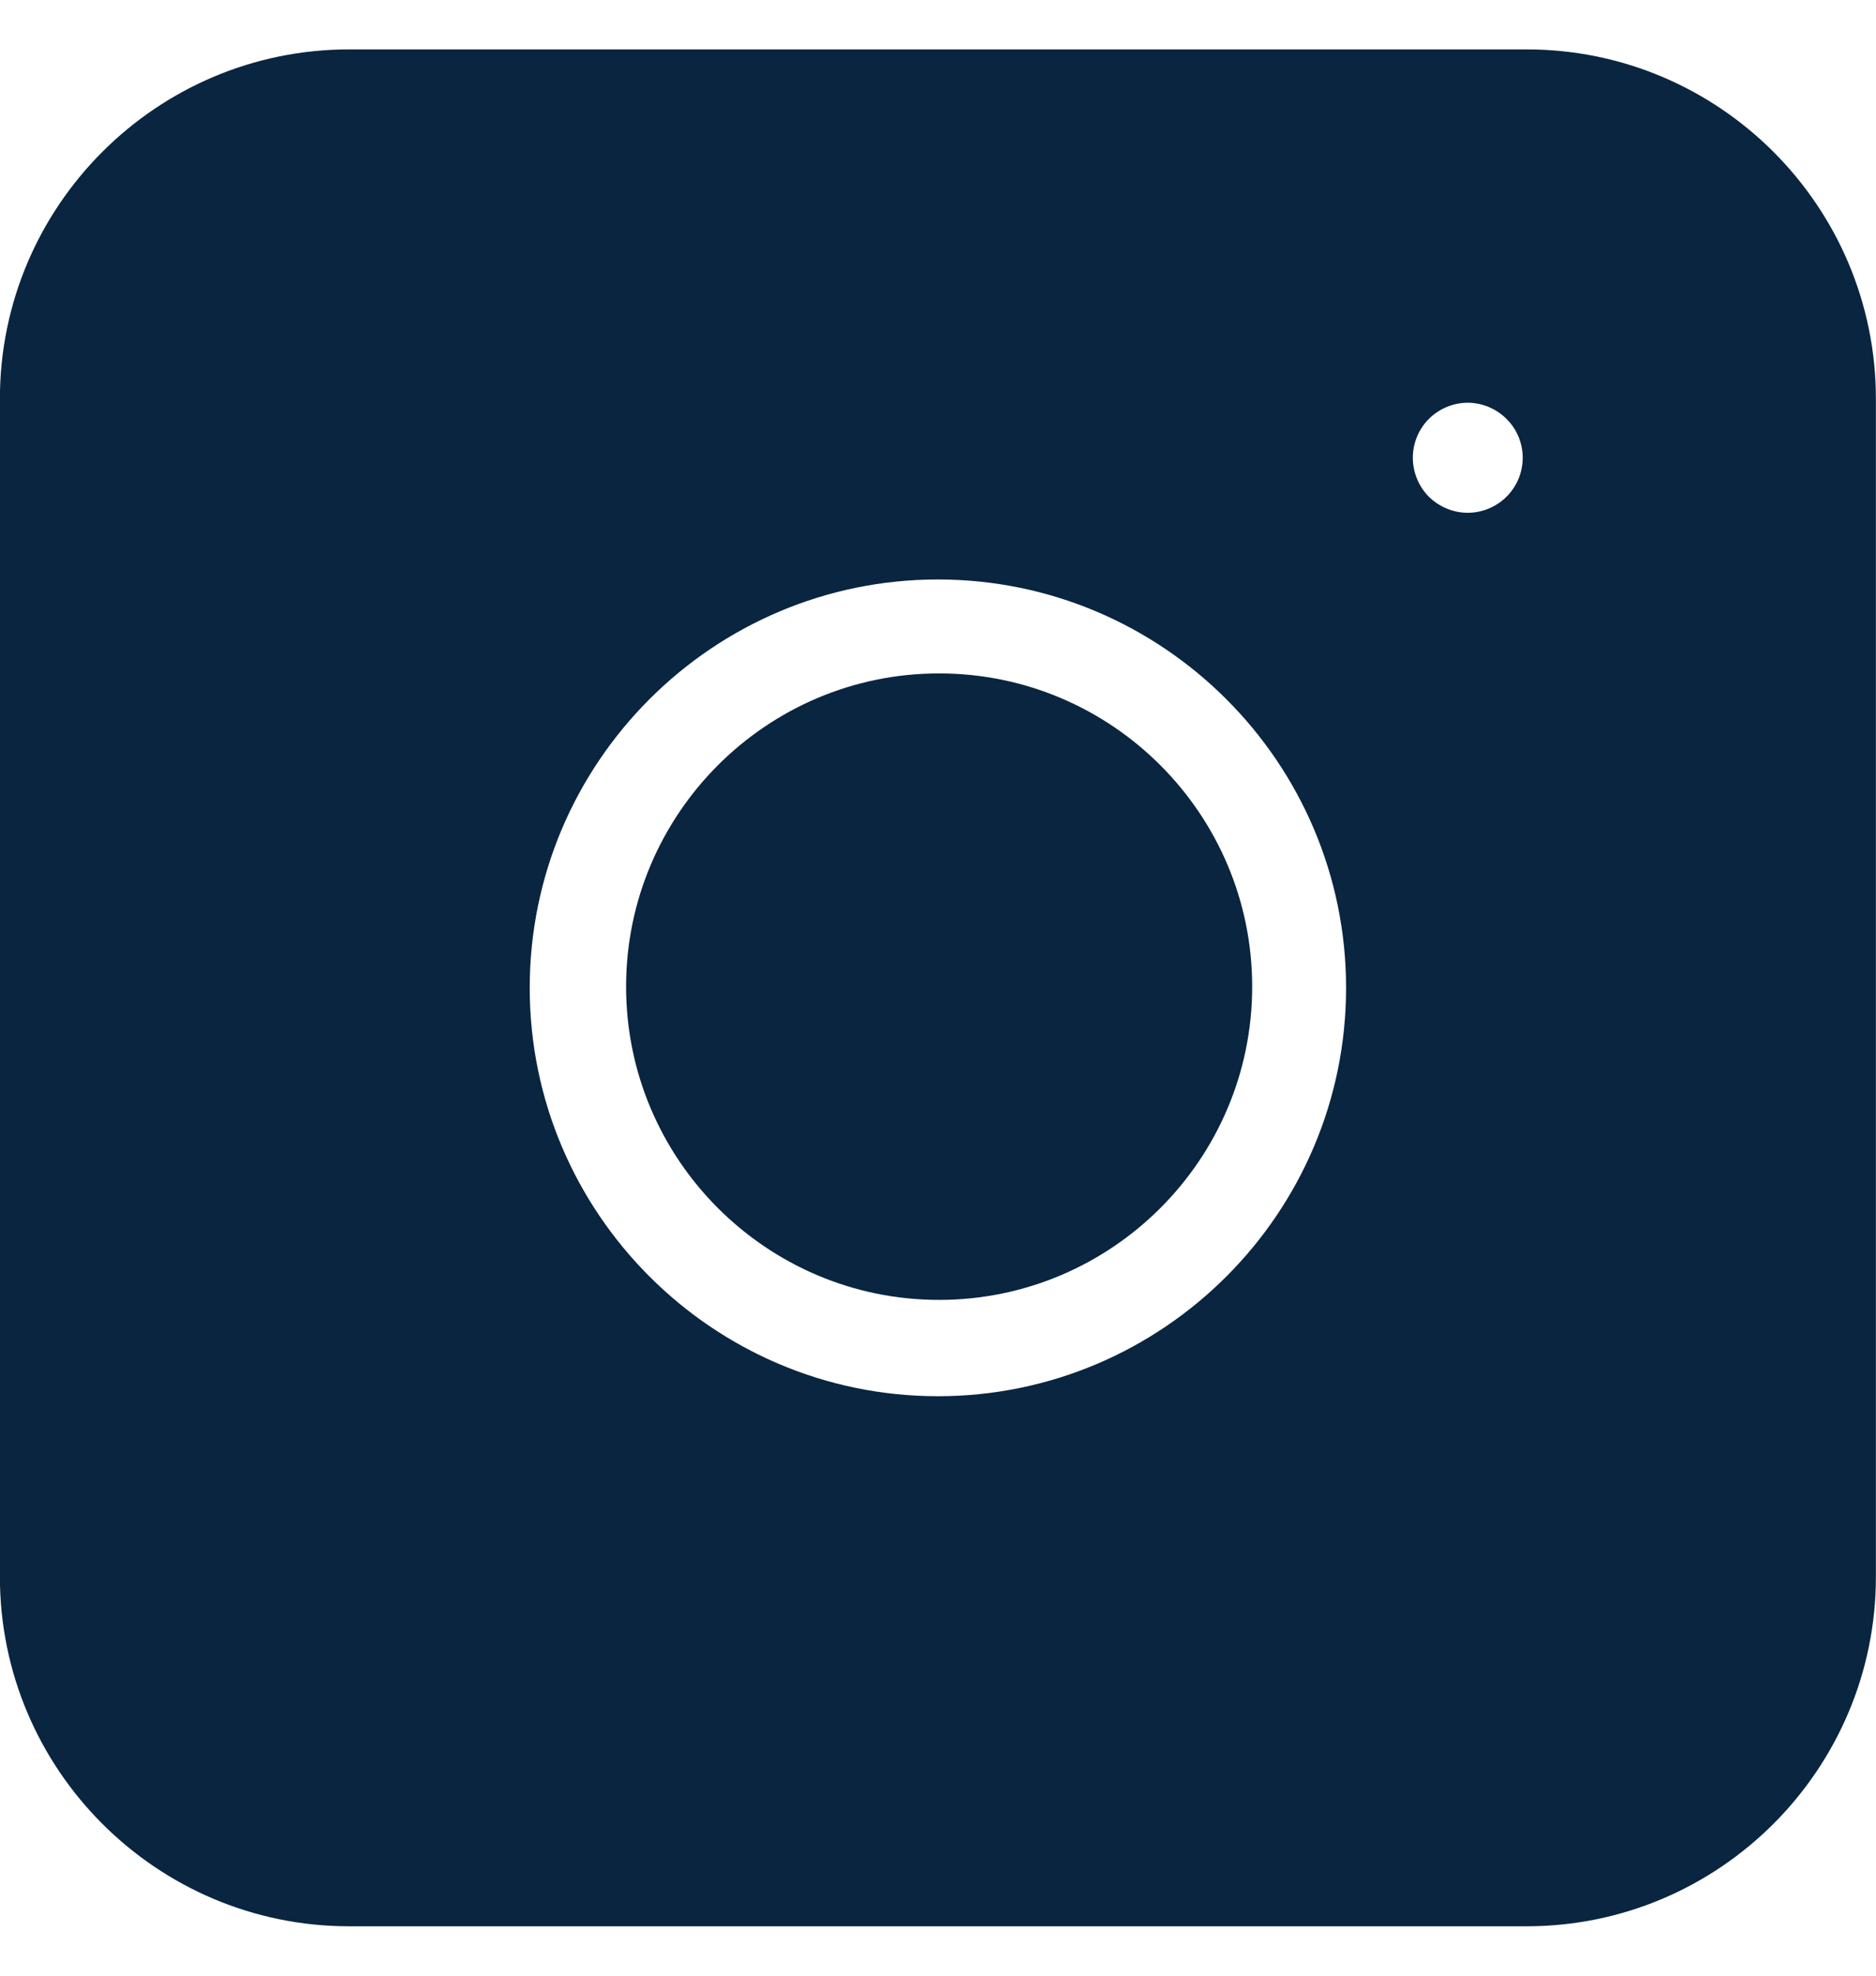 <svg width="19" height="20" viewBox="0 0 19 20" fill="none" xmlns="http://www.w3.org/2000/svg">
<g clip-path="url(#clip0)">
<path d="M15.461 0.5H3.537C1.586 0.5 -0.001 2.087 -0.001 4.038V15.962C-0.001 17.913 1.586 19.5 3.537 19.5H15.461C17.412 19.5 18.999 17.913 18.999 15.962V4.038C18.999 2.087 17.412 0.5 15.461 0.5ZM9.499 14.134C7.22 14.134 5.365 12.279 5.365 10C5.365 7.721 7.22 5.866 9.499 5.866C11.778 5.866 13.633 7.721 13.633 10C13.633 12.28 11.778 14.134 9.499 14.134ZM15.258 5.028C15.155 5.131 15.012 5.191 14.865 5.191C14.719 5.191 14.575 5.131 14.471 5.028C14.368 4.924 14.309 4.781 14.309 4.634C14.309 4.487 14.368 4.344 14.471 4.241C14.575 4.137 14.719 4.077 14.865 4.077C15.011 4.077 15.155 4.137 15.258 4.241C15.363 4.344 15.422 4.487 15.422 4.634C15.422 4.781 15.363 4.924 15.258 5.028Z" fill="#0A2540"/>
<path d="M9.511 6.817C11.26 6.817 12.682 8.24 12.682 9.988C12.682 11.736 11.26 13.159 9.511 13.159C7.763 13.159 6.341 11.736 6.341 9.988C6.341 8.24 7.763 6.817 9.511 6.817Z" fill="#0A2540"/>
</g>
<defs>
<clipPath id="clip0">
<rect width="19" height="19" fill="white" transform="translate(-0.001 0.5)"/>
</clipPath>
</defs>
</svg>
